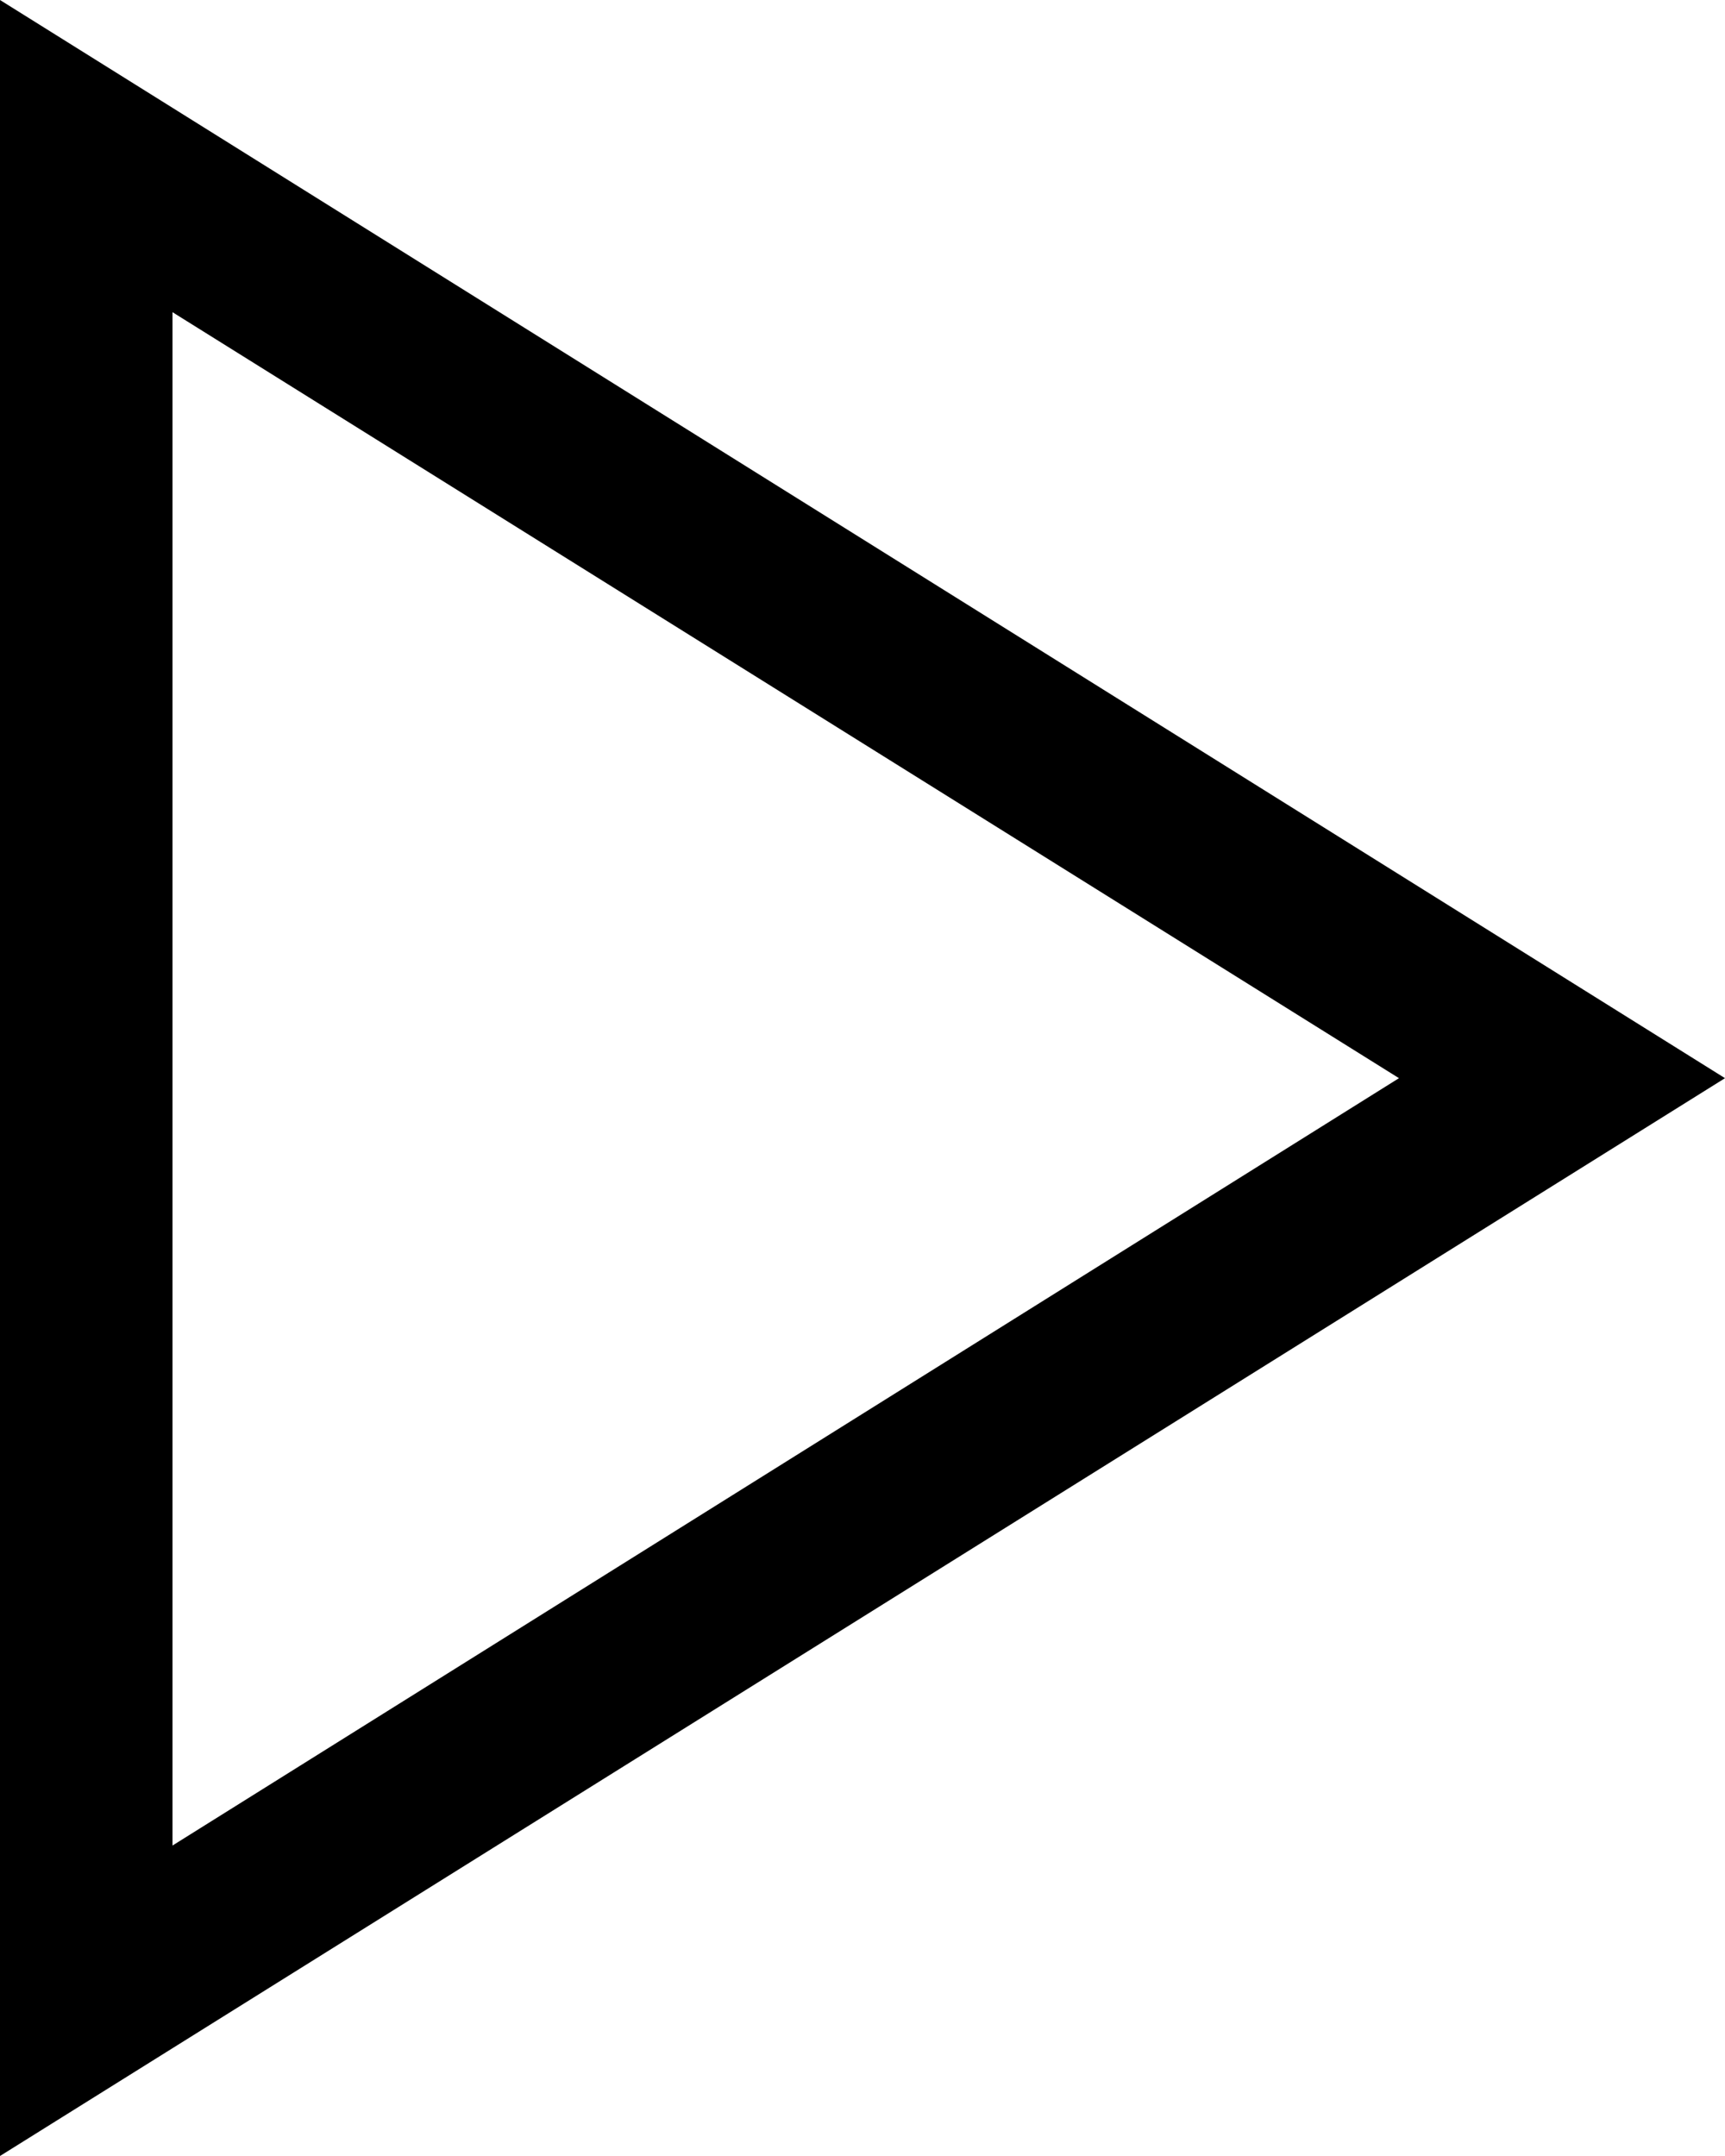 <?xml version="1.0" encoding="UTF-8" standalone="no"?>
<svg
   xmlns:dc="http://purl.org/dc/elements/1.1/"
   xmlns:cc="http://creativecommons.org/ns#"
   xmlns:rdf="http://www.w3.org/1999/02/22-rdf-syntax-ns#"
   xmlns:svg="http://www.w3.org/2000/svg"
   xmlns="http://www.w3.org/2000/svg"
   xmlns:sodipodi="http://sodipodi.sourceforge.net/DTD/sodipodi-0.dtd"
   xmlns:inkscape="http://www.inkscape.org/namespaces/inkscape"
   width="11.2"
   height="14"
   viewBox="0 0 11.2 14"
   version="1.1"
   id="svg457"
   sodipodi:docname="play.svg"
   inkscape:version="1.0.1 (3bc2e813f5, 2020-09-07)">
  <defs
     id="defs461" />
  <sodipodi:namedview
     pagecolor="#ffffff"
     bordercolor="#666666"
     borderopacity="1"
     objecttolerance="10"
     gridtolerance="10"
     guidetolerance="10"
     inkscape:pageopacity="0"
     inkscape:pageshadow="2"
     inkscape:window-width="640"
     inkscape:window-height="480"
     id="namedview459"
     showgrid="false"
     fit-margin-top="0"
     fit-margin-left="0"
     fit-margin-right="0"
     fit-margin-bottom="0"
     inkscape:zoom="65.25"
     inkscape:cx="-4.256705"
     inkscape:cy="6.25"
     inkscape:current-layer="svg457"
     inkscape:document-rotation="0" />
  <!-- Generator: Sketch 64 (93537) - https://sketch.com -->
  <title
     id="title451">Light/HDevelop/01 - menu/03 - Execute/part_execute/run</title>
  <desc
     id="desc453">Created with Sketch.</desc>
  <g
     id="Light/HDevelop/01---menu/03---Execute/part_execute/run"
     stroke="none"
     stroke-width="1"
     fill="none"
     fill-rule="evenodd"
     transform="matrix(1.12,0,0,1.12,-3.36,-1.96)">
    <path
       d="m 3,1.75 v 12.5 L 13,8.001 Z M 4,3.56 11.11,8.001 4,12.45 Z"
       id="Fill-1"
       fill="black" />
  </g>
</svg>
